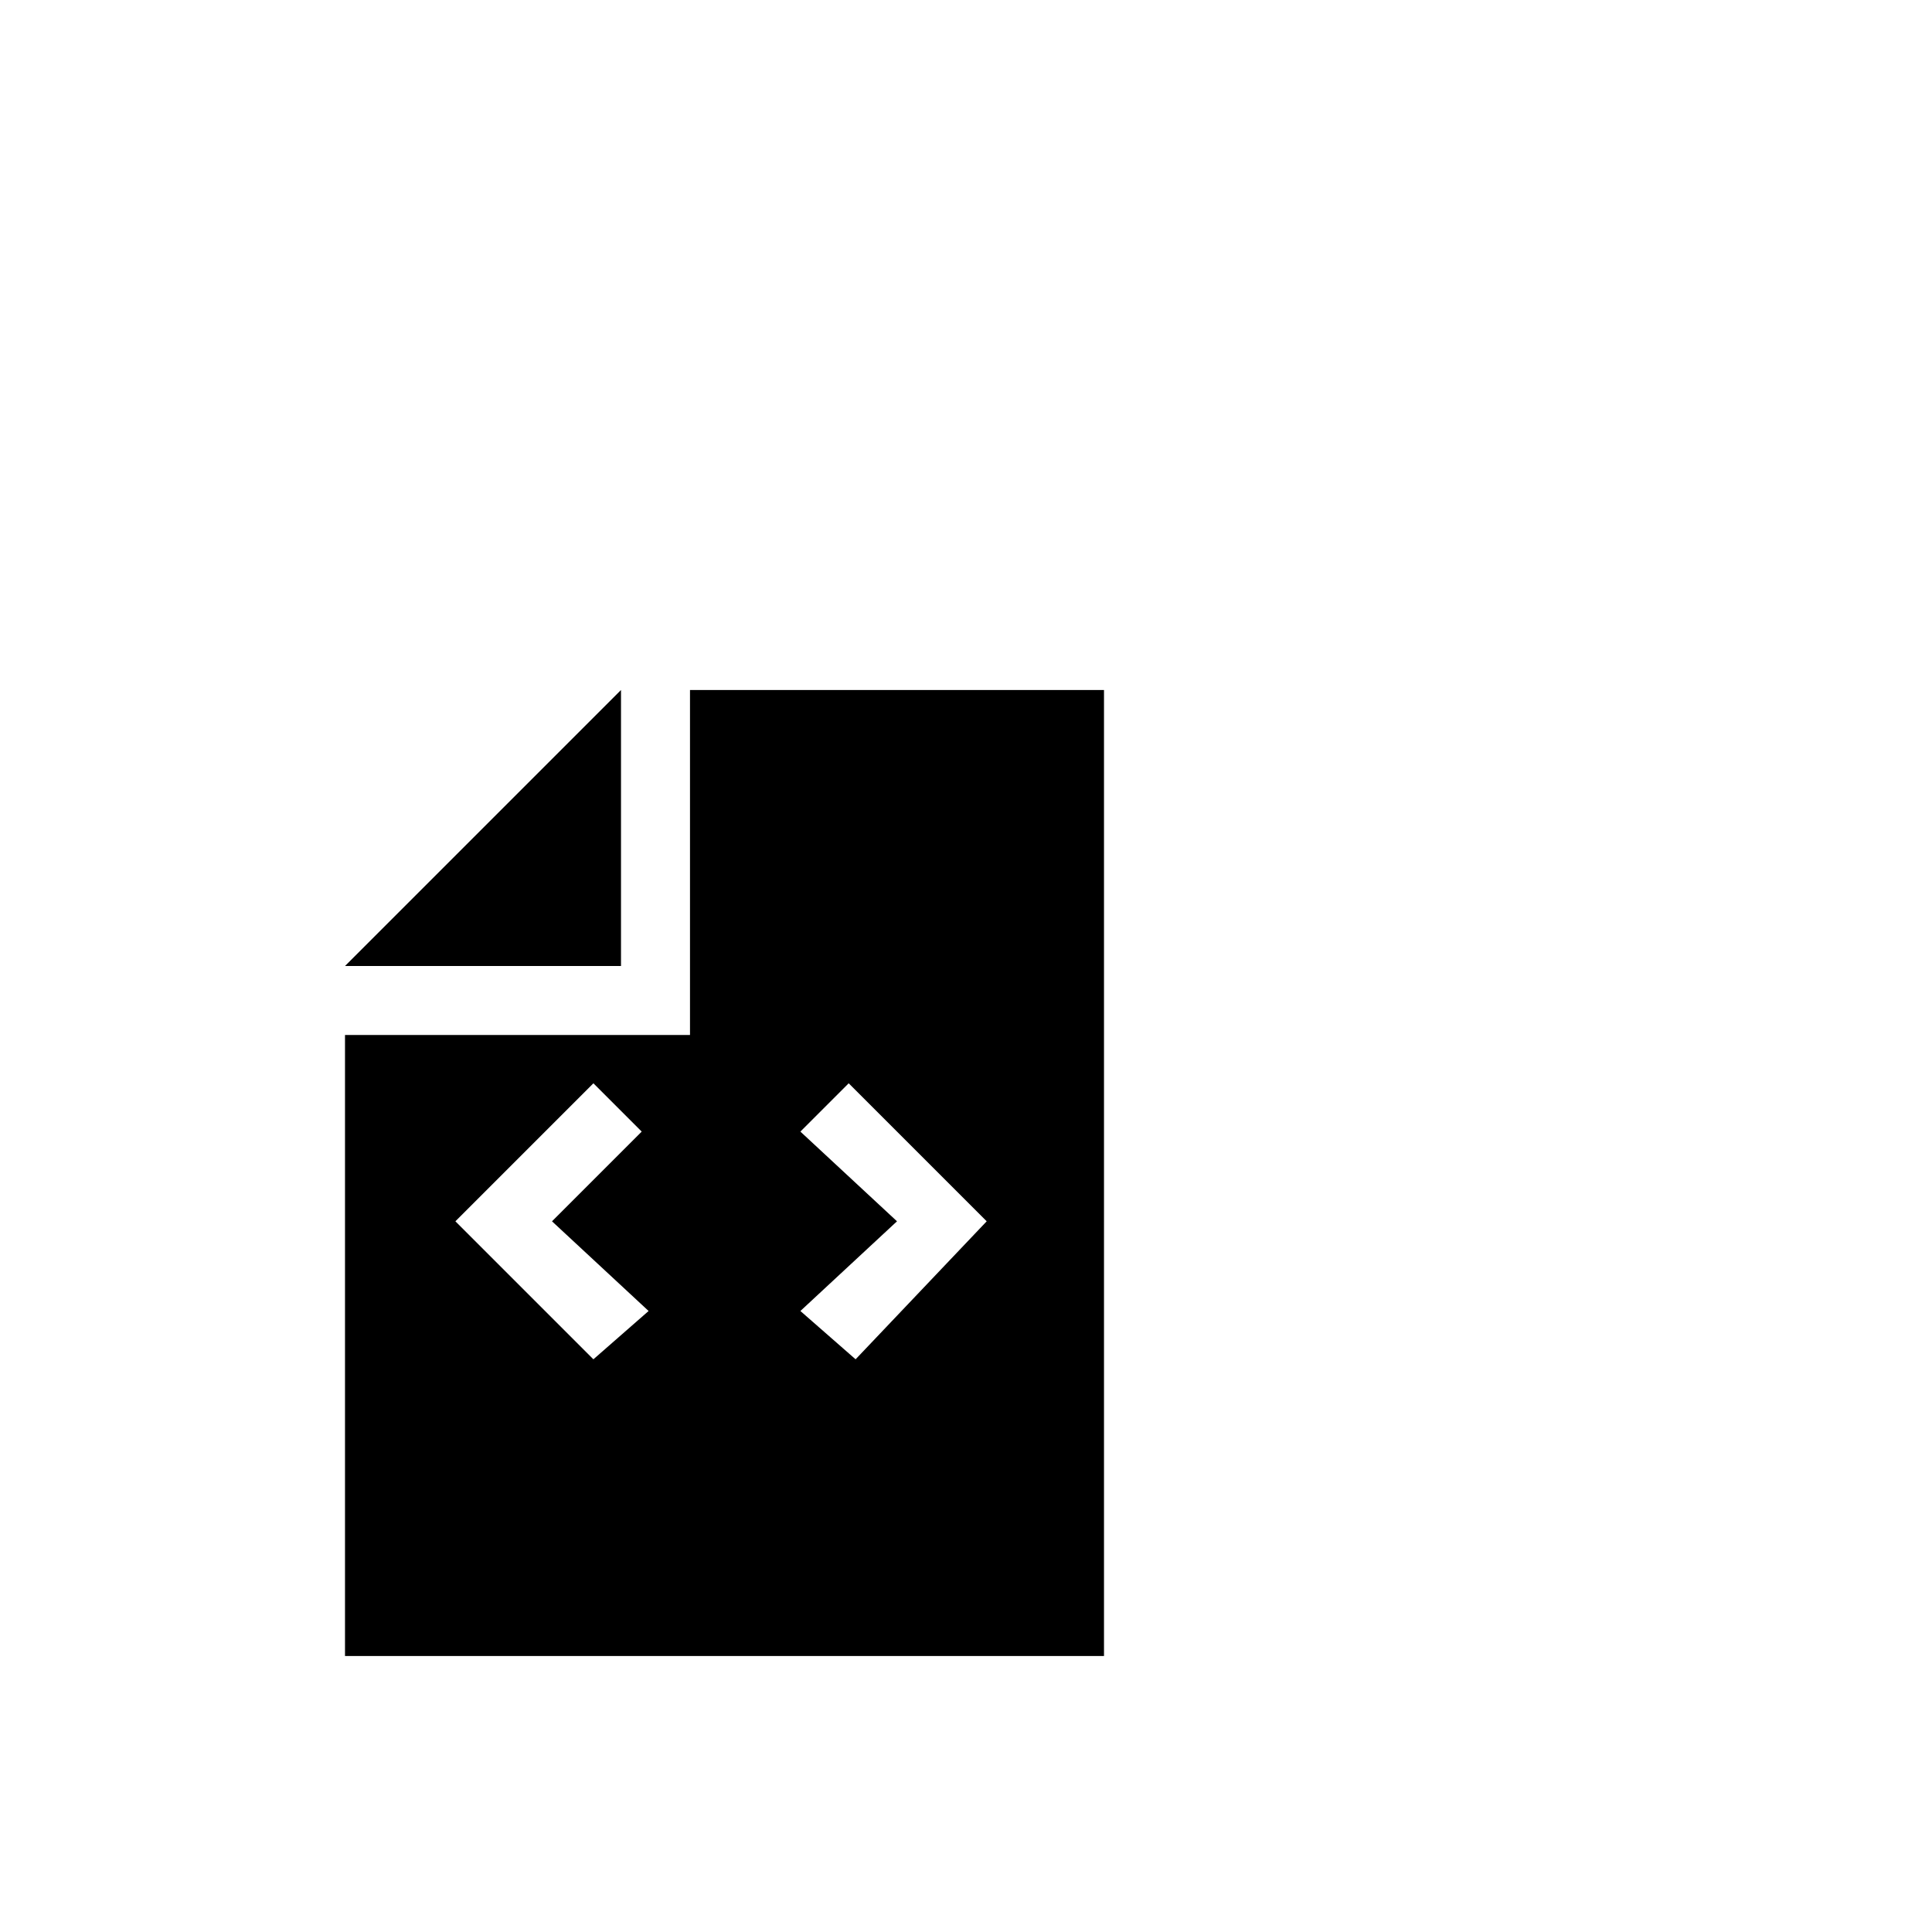 <svg width="64" height="64" viewBox="0 0 1792 1792" xmlns="http://www.w3.org/2000/svg"><path d="M576 640L320 896h256zm64 0v320H320v576h704V640H640zm102.4 409.6l44.8-44.8 128 128-121.6 128-51.2-44.8 89.6-83.2-89.6-83.2zm-147.2 0l-83.2 83.2 89.6 83.2-51.2 44.8-128-128 128-128 44.8 44.8z"/></svg>